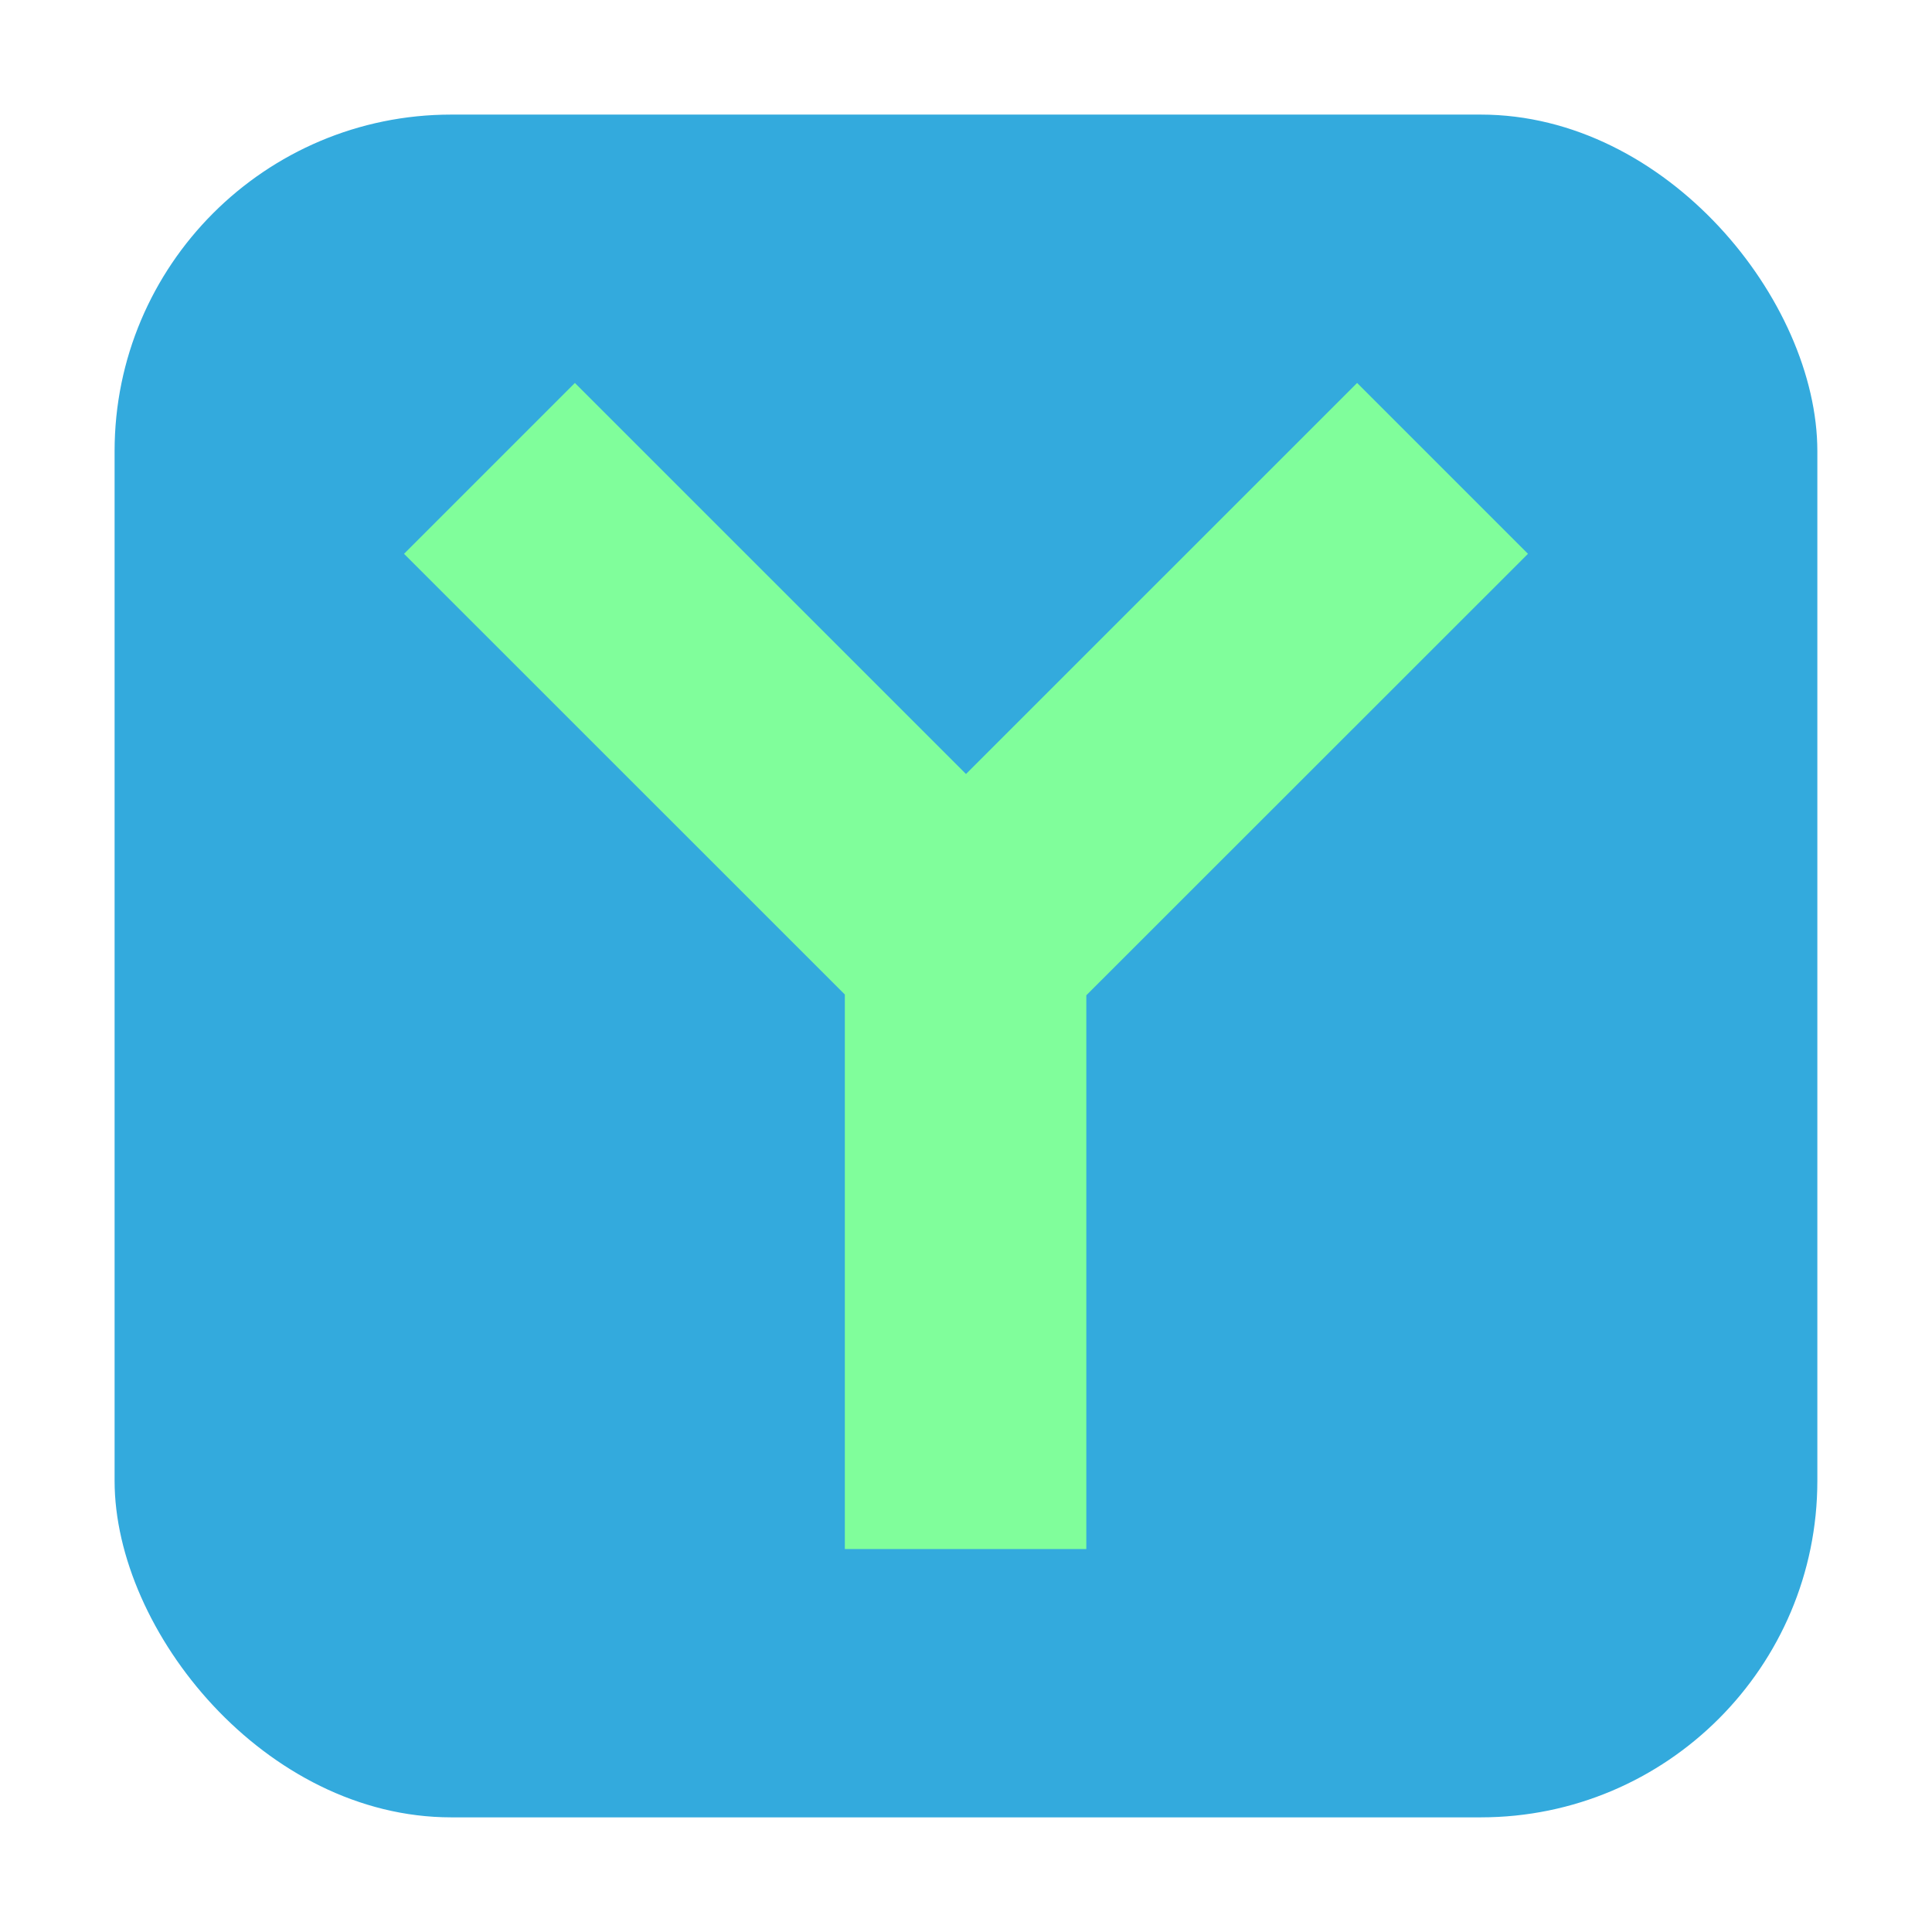 <svg xmlns="http://www.w3.org/2000/svg" height="32" width="32" version="1"><rect width="28.203" height="28.203" x="1.898" y="1.898" ry="5.575" fill="#3ad" fill-rule="evenodd"/><path d="M9.522 6.343l-2.83 2.83 7.301 7.299v9.185h4v-9.172l7.315-7.312-2.83-2.83L16 12.82z" fill="#80fe9b"/></svg>